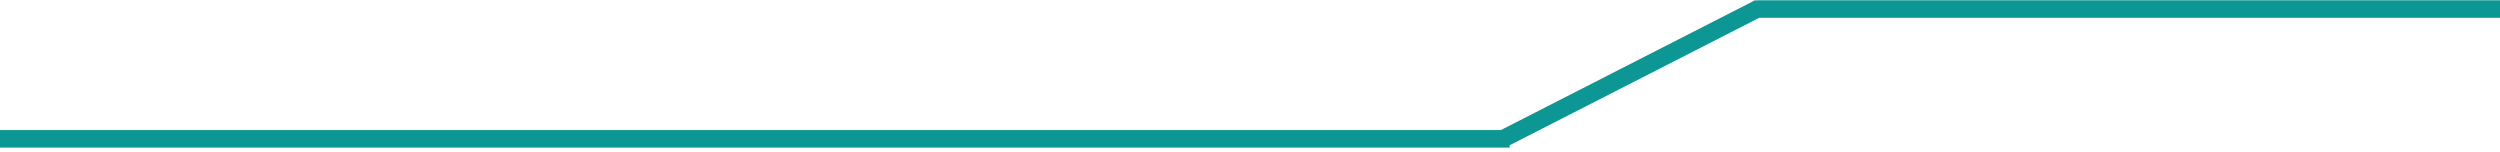 <svg xmlns="http://www.w3.org/2000/svg" width="428" height="26" viewBox="0 0 428 26" fill="none">
  <path fill-rule="evenodd" clip-rule="evenodd" d="M301.188 3.042L258.447 24.87V25.268L-182 25.268V22.268L256.945 22.268L300.549 0L300.677 0.251V0.042H457V3.042H301.188Z" fill="#0C9794"/>
</svg>